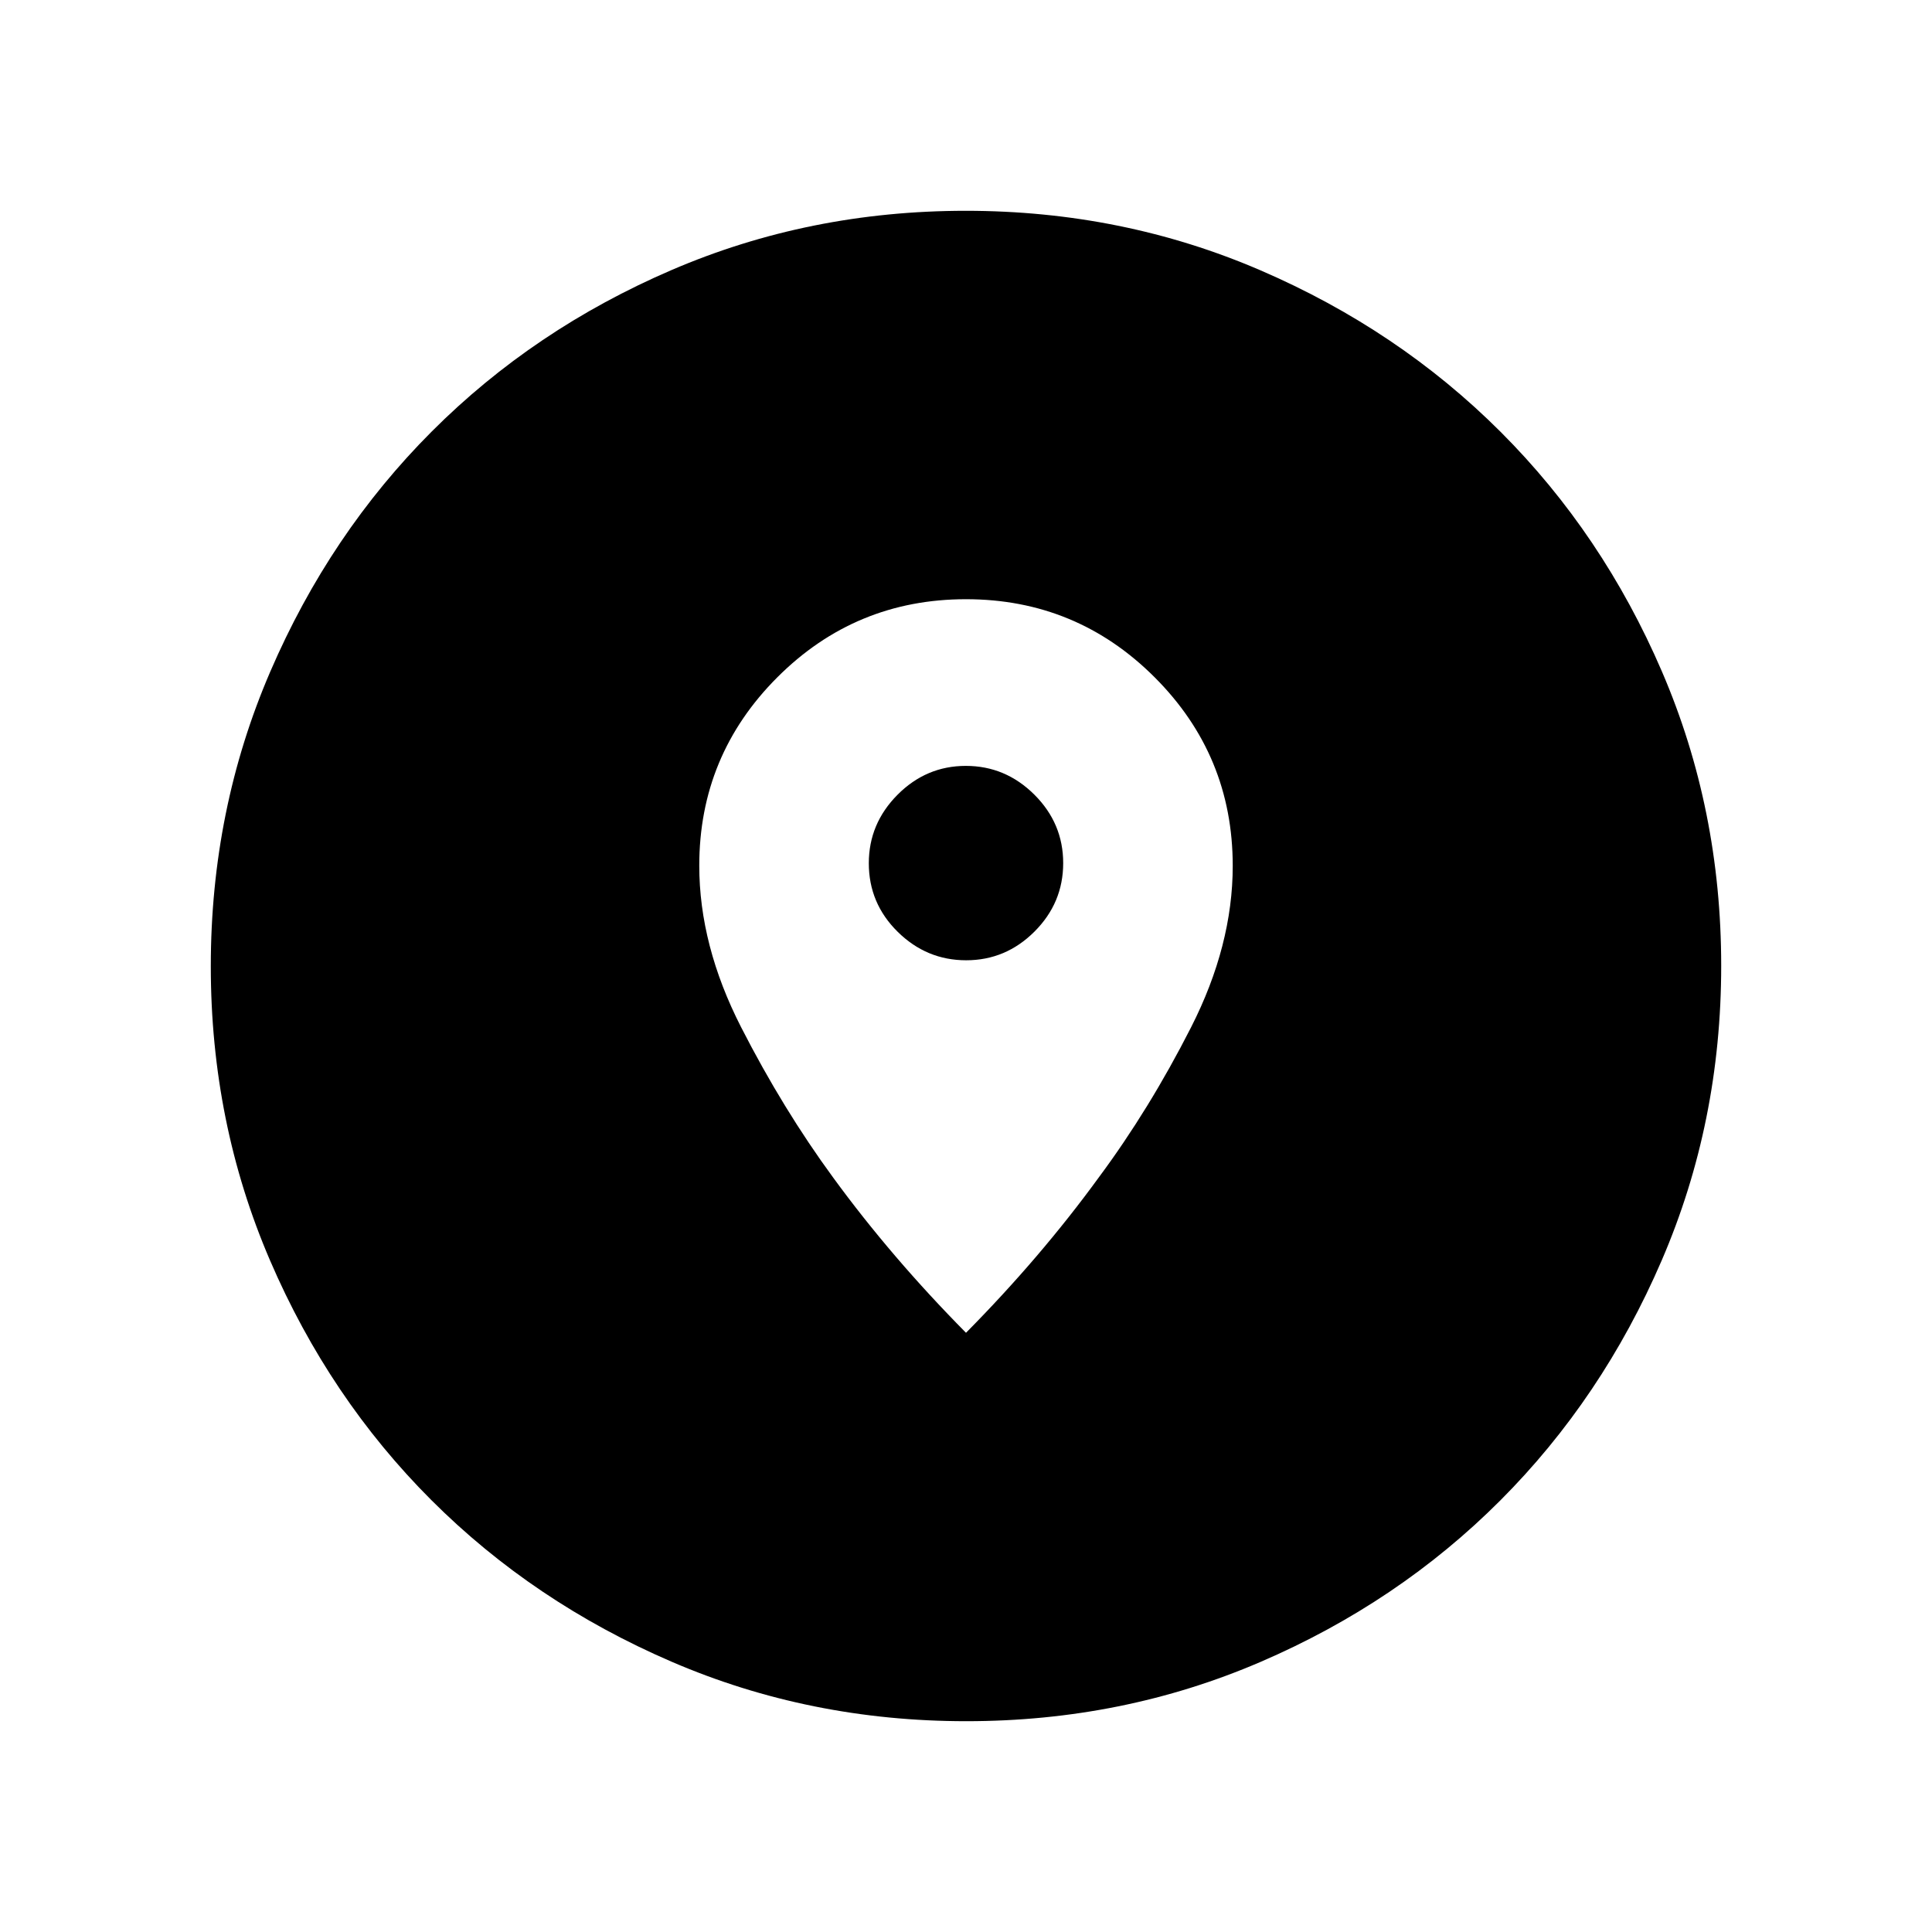 <svg xmlns="http://www.w3.org/2000/svg" height="40" viewBox="0 -960 960 960" width="40"><path d="M480.134-104.745q-77.861 0-146.445-29.57-68.585-29.57-119.319-80.262-50.734-50.691-80.179-119.1-29.446-68.409-29.446-146.189 0-77.861 29.57-146.445 29.57-68.585 80.262-119.319 50.691-50.734 119.1-80.179 68.409-29.446 146.189-29.446 77.861 0 146.445 29.57 68.585 29.57 119.319 80.262 50.734 50.691 80.179 119.1 29.446 68.409 29.446 146.189 0 77.861-29.57 146.445-29.57 68.585-80.262 119.319-50.691 50.734-119.1 80.179-68.409 29.446-146.189 29.446ZM480-297.746q37.051-37.461 65.982-77.202 25.128-33.839 45.842-74.563 20.713-40.724 20.713-80.276 0-54.879-38.805-93.673-38.804-38.794-93.742-38.794t-93.733 38.801q-38.794 38.802-38.794 93.601 0 39.585 20.801 80.28 20.802 40.695 45.763 74.745 28.922 39.62 65.973 77.081Zm.081-185.1q-19.677 0-34.026-14.148-14.349-14.147-14.349-34.065 0-19.677 14.267-34.027 14.268-14.349 33.946-14.349 19.677 0 34.026 14.268 14.349 14.268 14.349 34.041 0 19.774-14.267 34.027-14.268 14.253-33.946 14.253Z"/></svg>